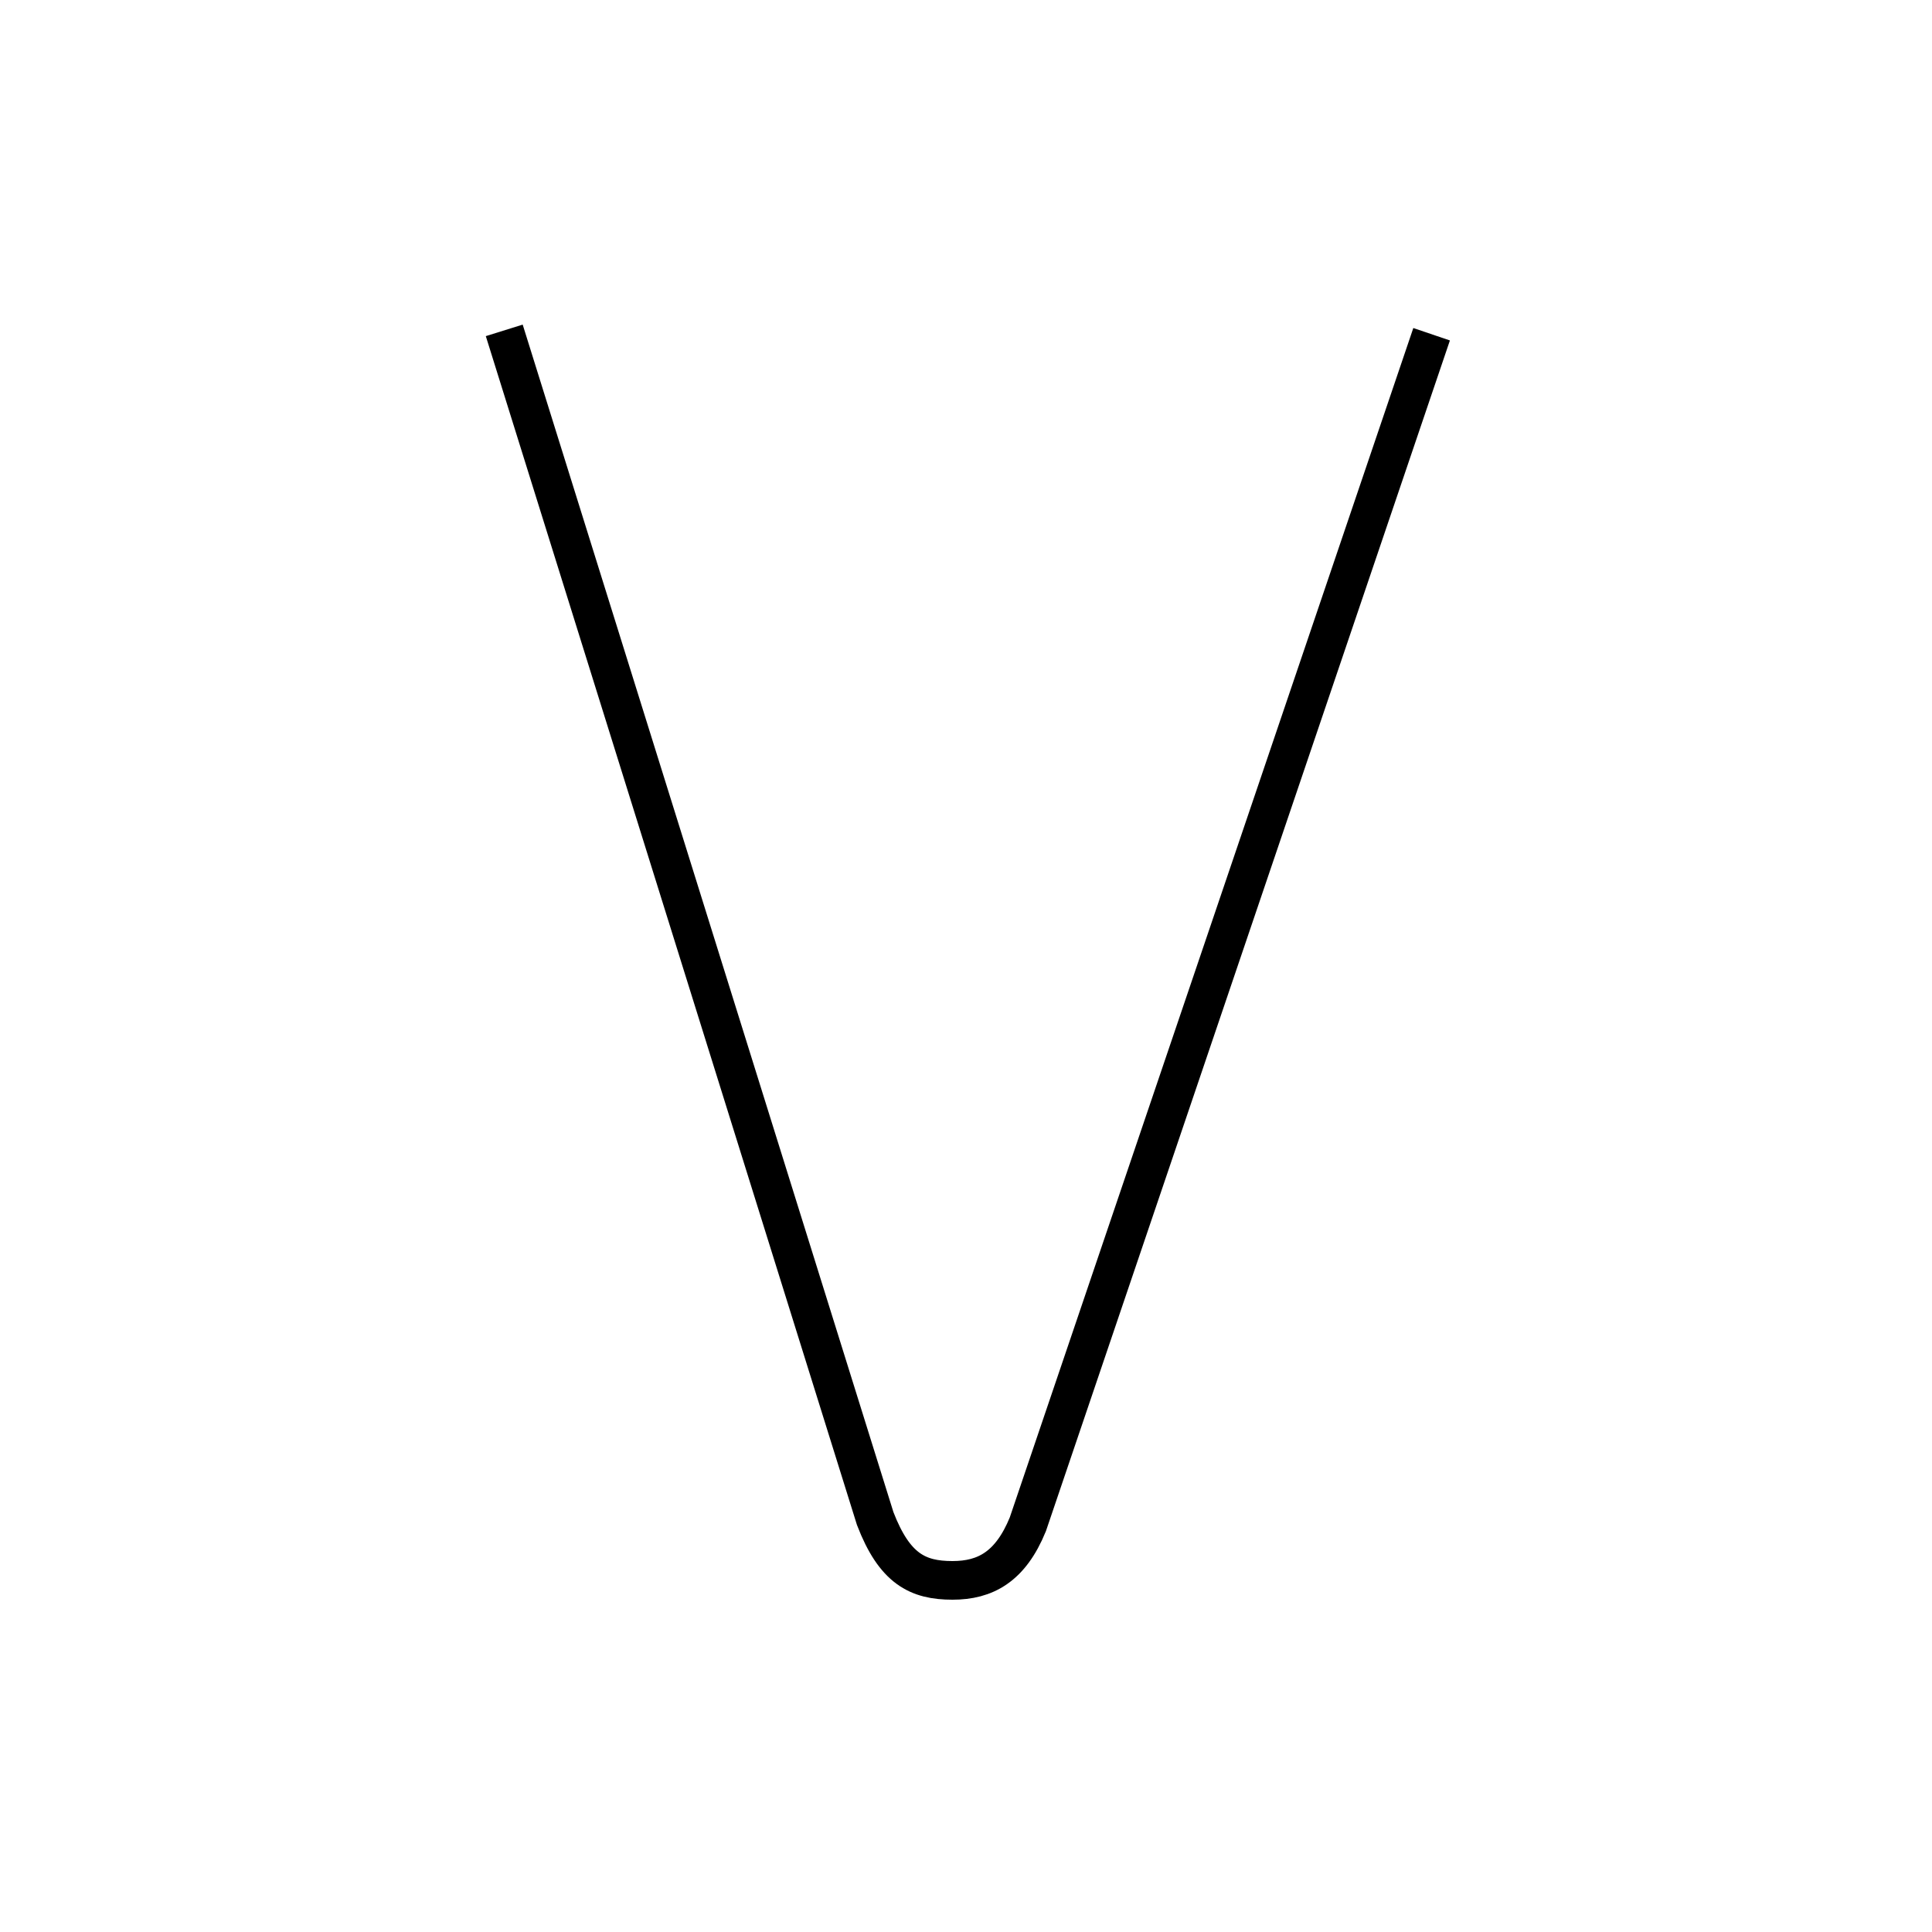 <?xml version='1.0' encoding='utf8'?>
<svg viewBox="0.0 -6.0 50.0 50.0" version="1.1" xmlns="http://www.w3.org/2000/svg">
<rect x="0.0" y="-6.0" width="50.0" height="50.0" fill="#808080" stroke="none"/>
<rect x="-1000" y="-1000" width="2000" height="2000" stroke="white" fill="white"/>
<g style="fill:white;stroke:#000000;  stroke-width:1">
<path d="M 13.05 -35.45 L 22.65 -4.7 C 23.15 -3.4 23.75 -3.1 24.65 -3.1 C 25.5 -3.1 26.15 -3.45 26.6 -4.55 L 37.05 -35.35" transform="translate(0.0 38.0)" />
</g>
</svg>